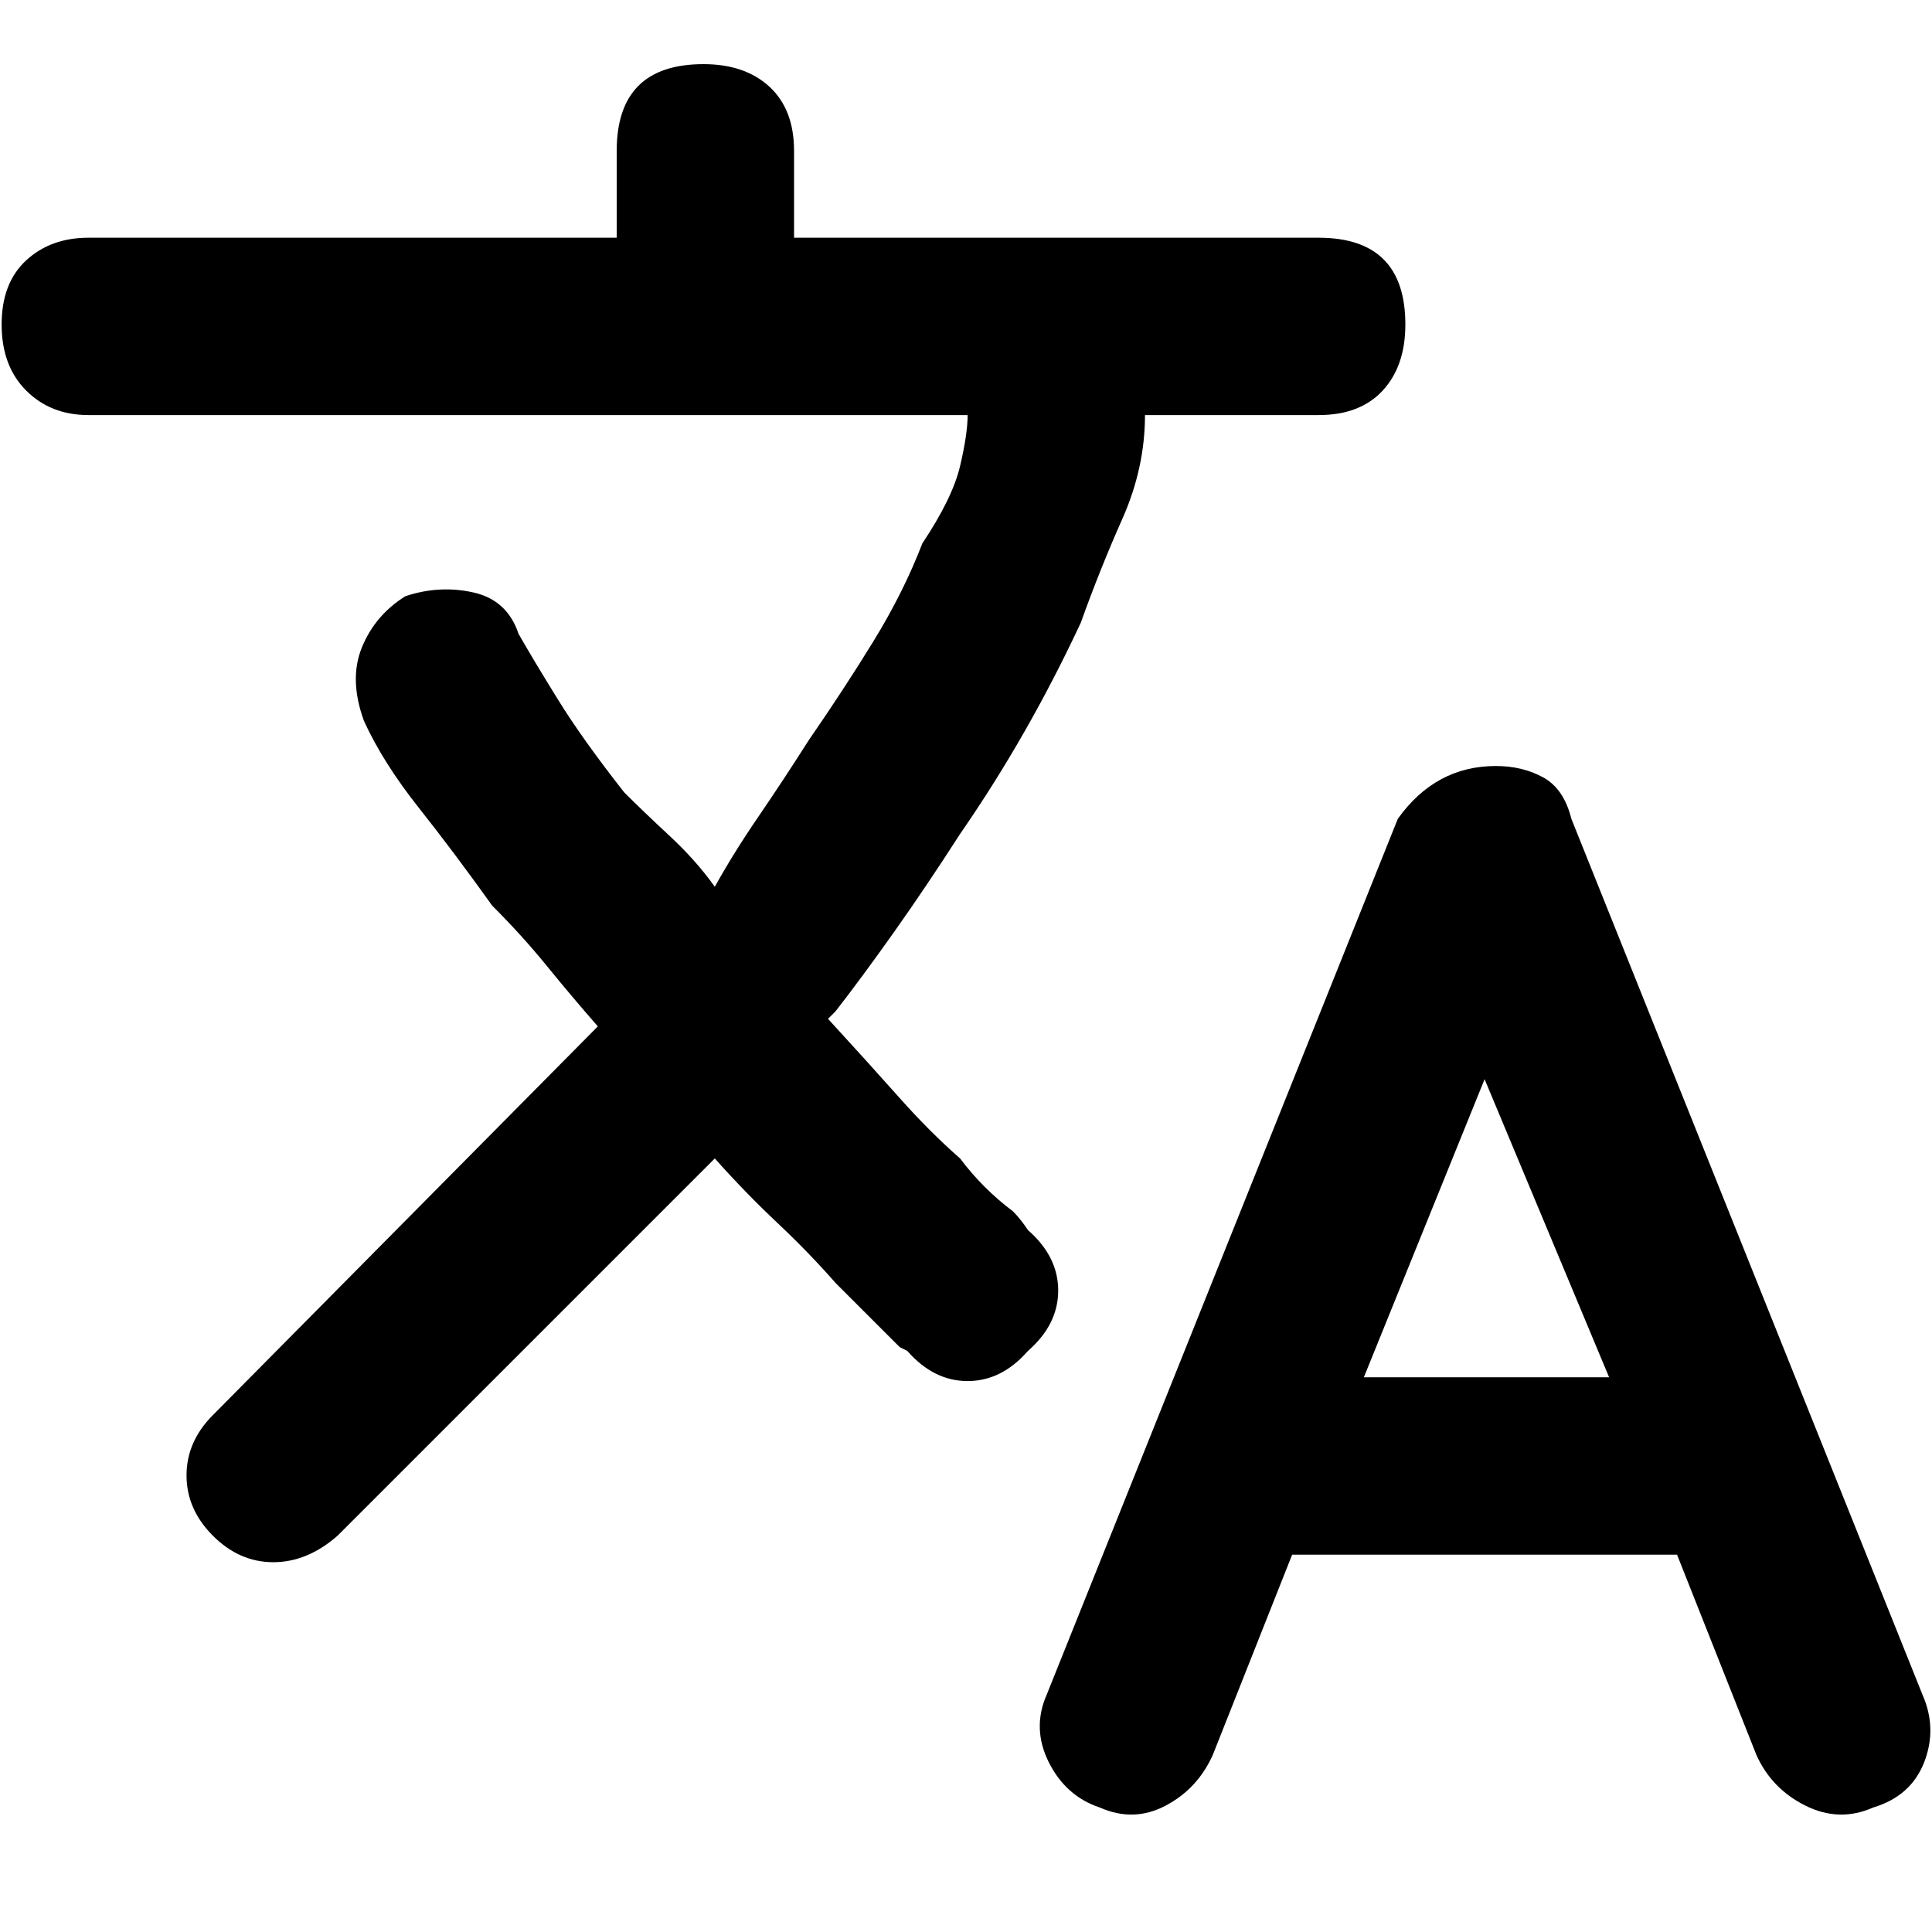 <svg xmlns="http://www.w3.org/2000/svg" viewBox="0 0 512 512">
	<path d="M509.433 449q4 9 .5 18t-13.5 12q-9 4-18-.5t-13-13.5l-21-53h-102l-21 53q-4 9-12.5 13.5t-17.5.5q-9-3-13.5-12t-.5-18l93-232q10-14 26-14 7 0 12.5 3t7.5 11zm-83-84l-33-79-32 79h65zm-186-7l-2-1-3-3-5.5-5.5-8.5-8.5q-7-8-15.5-16t-16.5-17l-100 100q-8 7-17 7t-16-7-7-16 7-16l102-103q-7-8-13.5-16t-14.5-16q-10-14-19.5-26t-14.5-23q-4-11-.5-19.5t11.5-13.5q9-3 18-1t12 11q4 7 10.5 17.5t17.5 24.5q5 5 12 11.5t12 13.5q5-9 11.5-18.5t13.5-20.5q9-13 17-26t13-26q8-12 10-20.5t2-13.5h-233q-10 0-16.5-6.5T.433 86t6.5-17 16.5-6h140V40q0-23 23-23 11 0 17.5 6t6.5 17v23h139q23 0 23 23 0 11-6 17.5t-17 6.5h-46q0 14-6 27.5t-11 27.5q-14 30-32 56-9 14-17.5 26t-15.5 21l-2 2q11 12 19 21t16 16q6 8 14 14 2 2 4 5 8 7 8 16t-8 16q-7 8-16 8t-16-8z"/>
</svg>